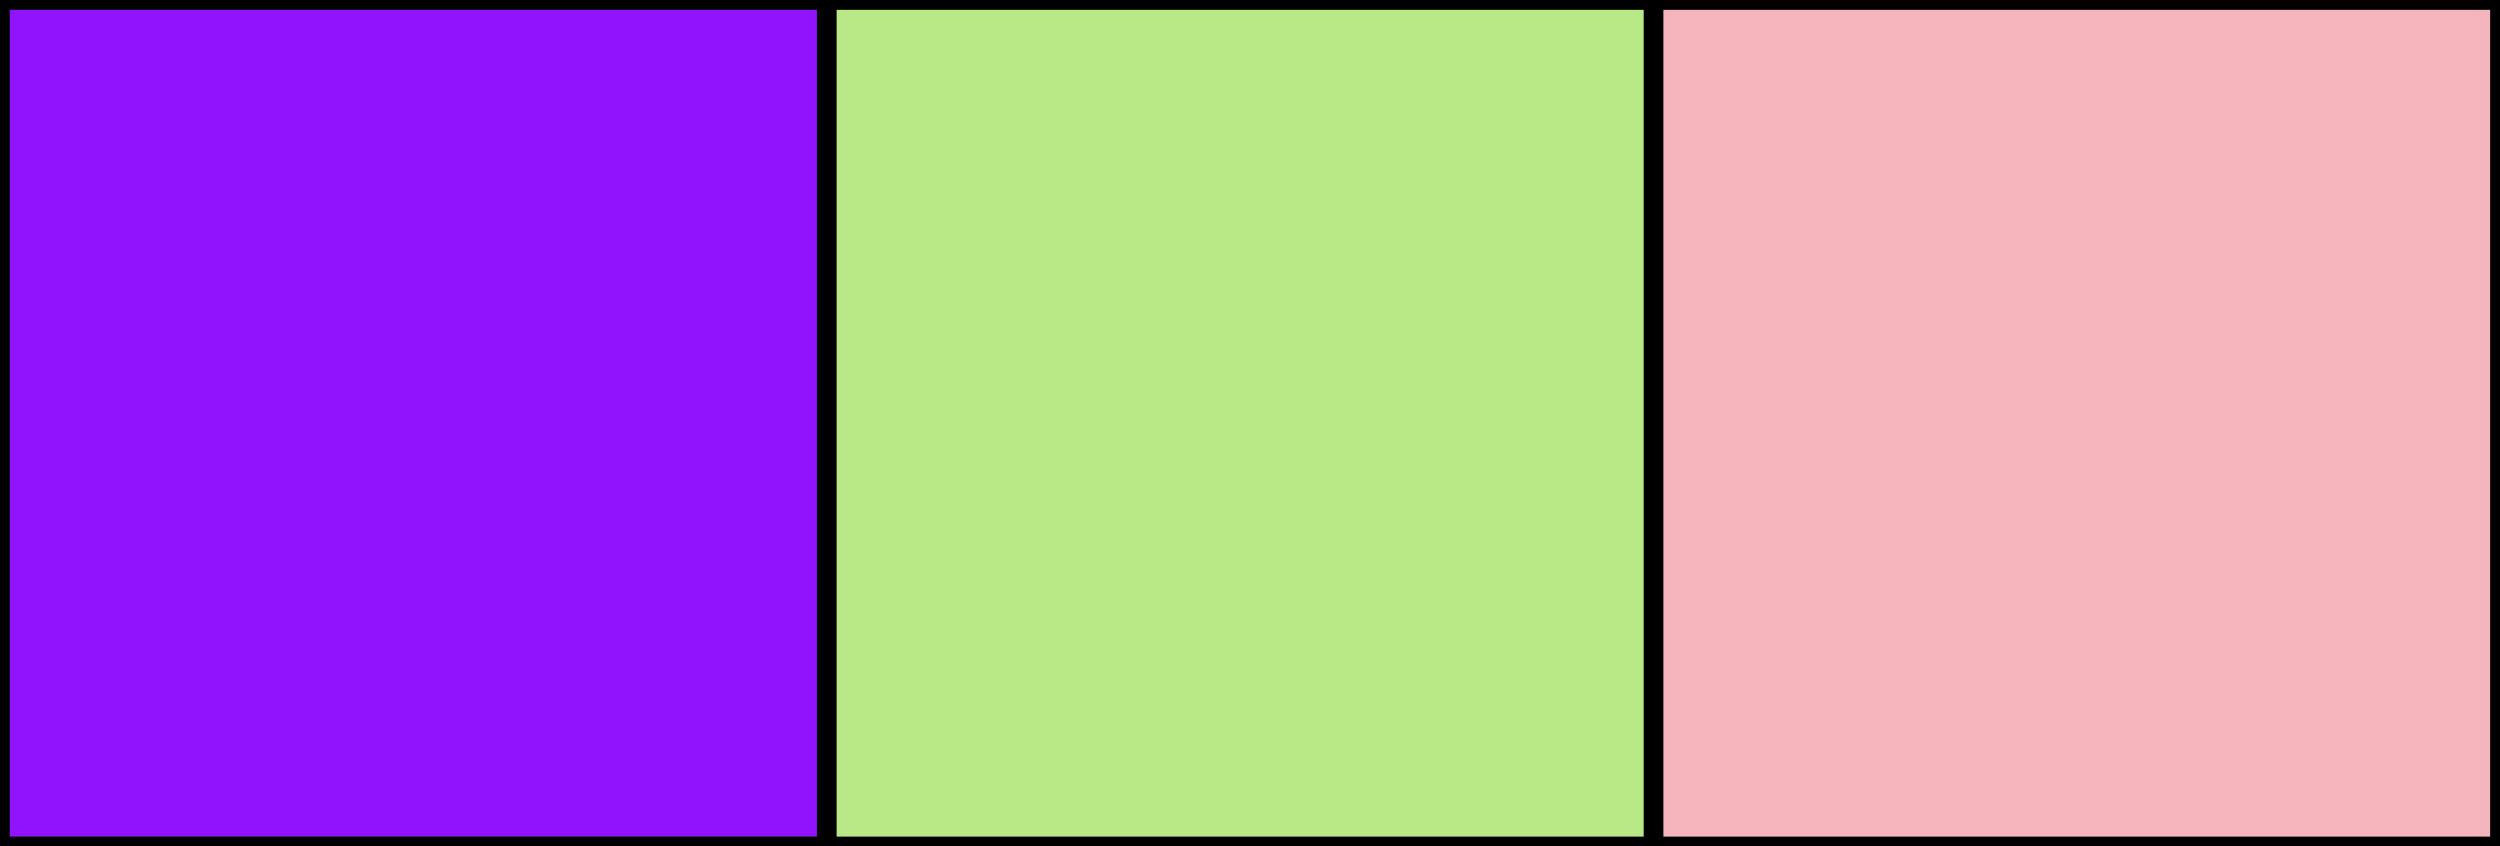 <?xml version="1.0" encoding="UTF-8" standalone="no"?>
<svg width="127px" height="43px" viewBox="0 0 127 43" version="1.1" xmlns="http://www.w3.org/2000/svg" xmlns:xlink="http://www.w3.org/1999/xlink" xmlns:sketch="http://www.bohemiancoding.com/sketch/ns">
    <!-- Generator: Sketch 3.3.2 (12043) - http://www.bohemiancoding.com/sketch -->
    <title>Rectangle 1 Copy 8 + Rectangle 1 Copy 7 + Rectangle 1 Copy 6</title>
    <desc>Created with Sketch.</desc>
    <defs></defs>
    <g id="Home-Page-(Desktop-+-Mobile)" stroke="none" stroke-width="1" fill="none" fill-rule="evenodd" sketch:type="MSPage">
        <g id="Desktop-HD" sketch:type="MSArtboardGroup" transform="translate(-538, -570)" stroke="#000000">
            <g id="Rectangle-1-Copy-8-+-Rectangle-1-Copy-7-+-Rectangle-1-Copy-6" sketch:type="MSLayerGroup" transform="translate(538, 570)">
                <rect id="Rectangle-1-Copy-8" fill="#9012FE" sketch:type="MSShapeGroup" x="0" y="0" width="43" height="43"></rect>
                <rect id="Rectangle-1-Copy-7" fill="#B8E986" sketch:type="MSShapeGroup" x="42" y="0" width="43" height="43"></rect>
                <rect id="Rectangle-1-Copy-6" fill="#F3B4BC" sketch:type="MSShapeGroup" x="84" y="0" width="43" height="43"></rect>
            </g>
        </g>
    </g>
</svg>